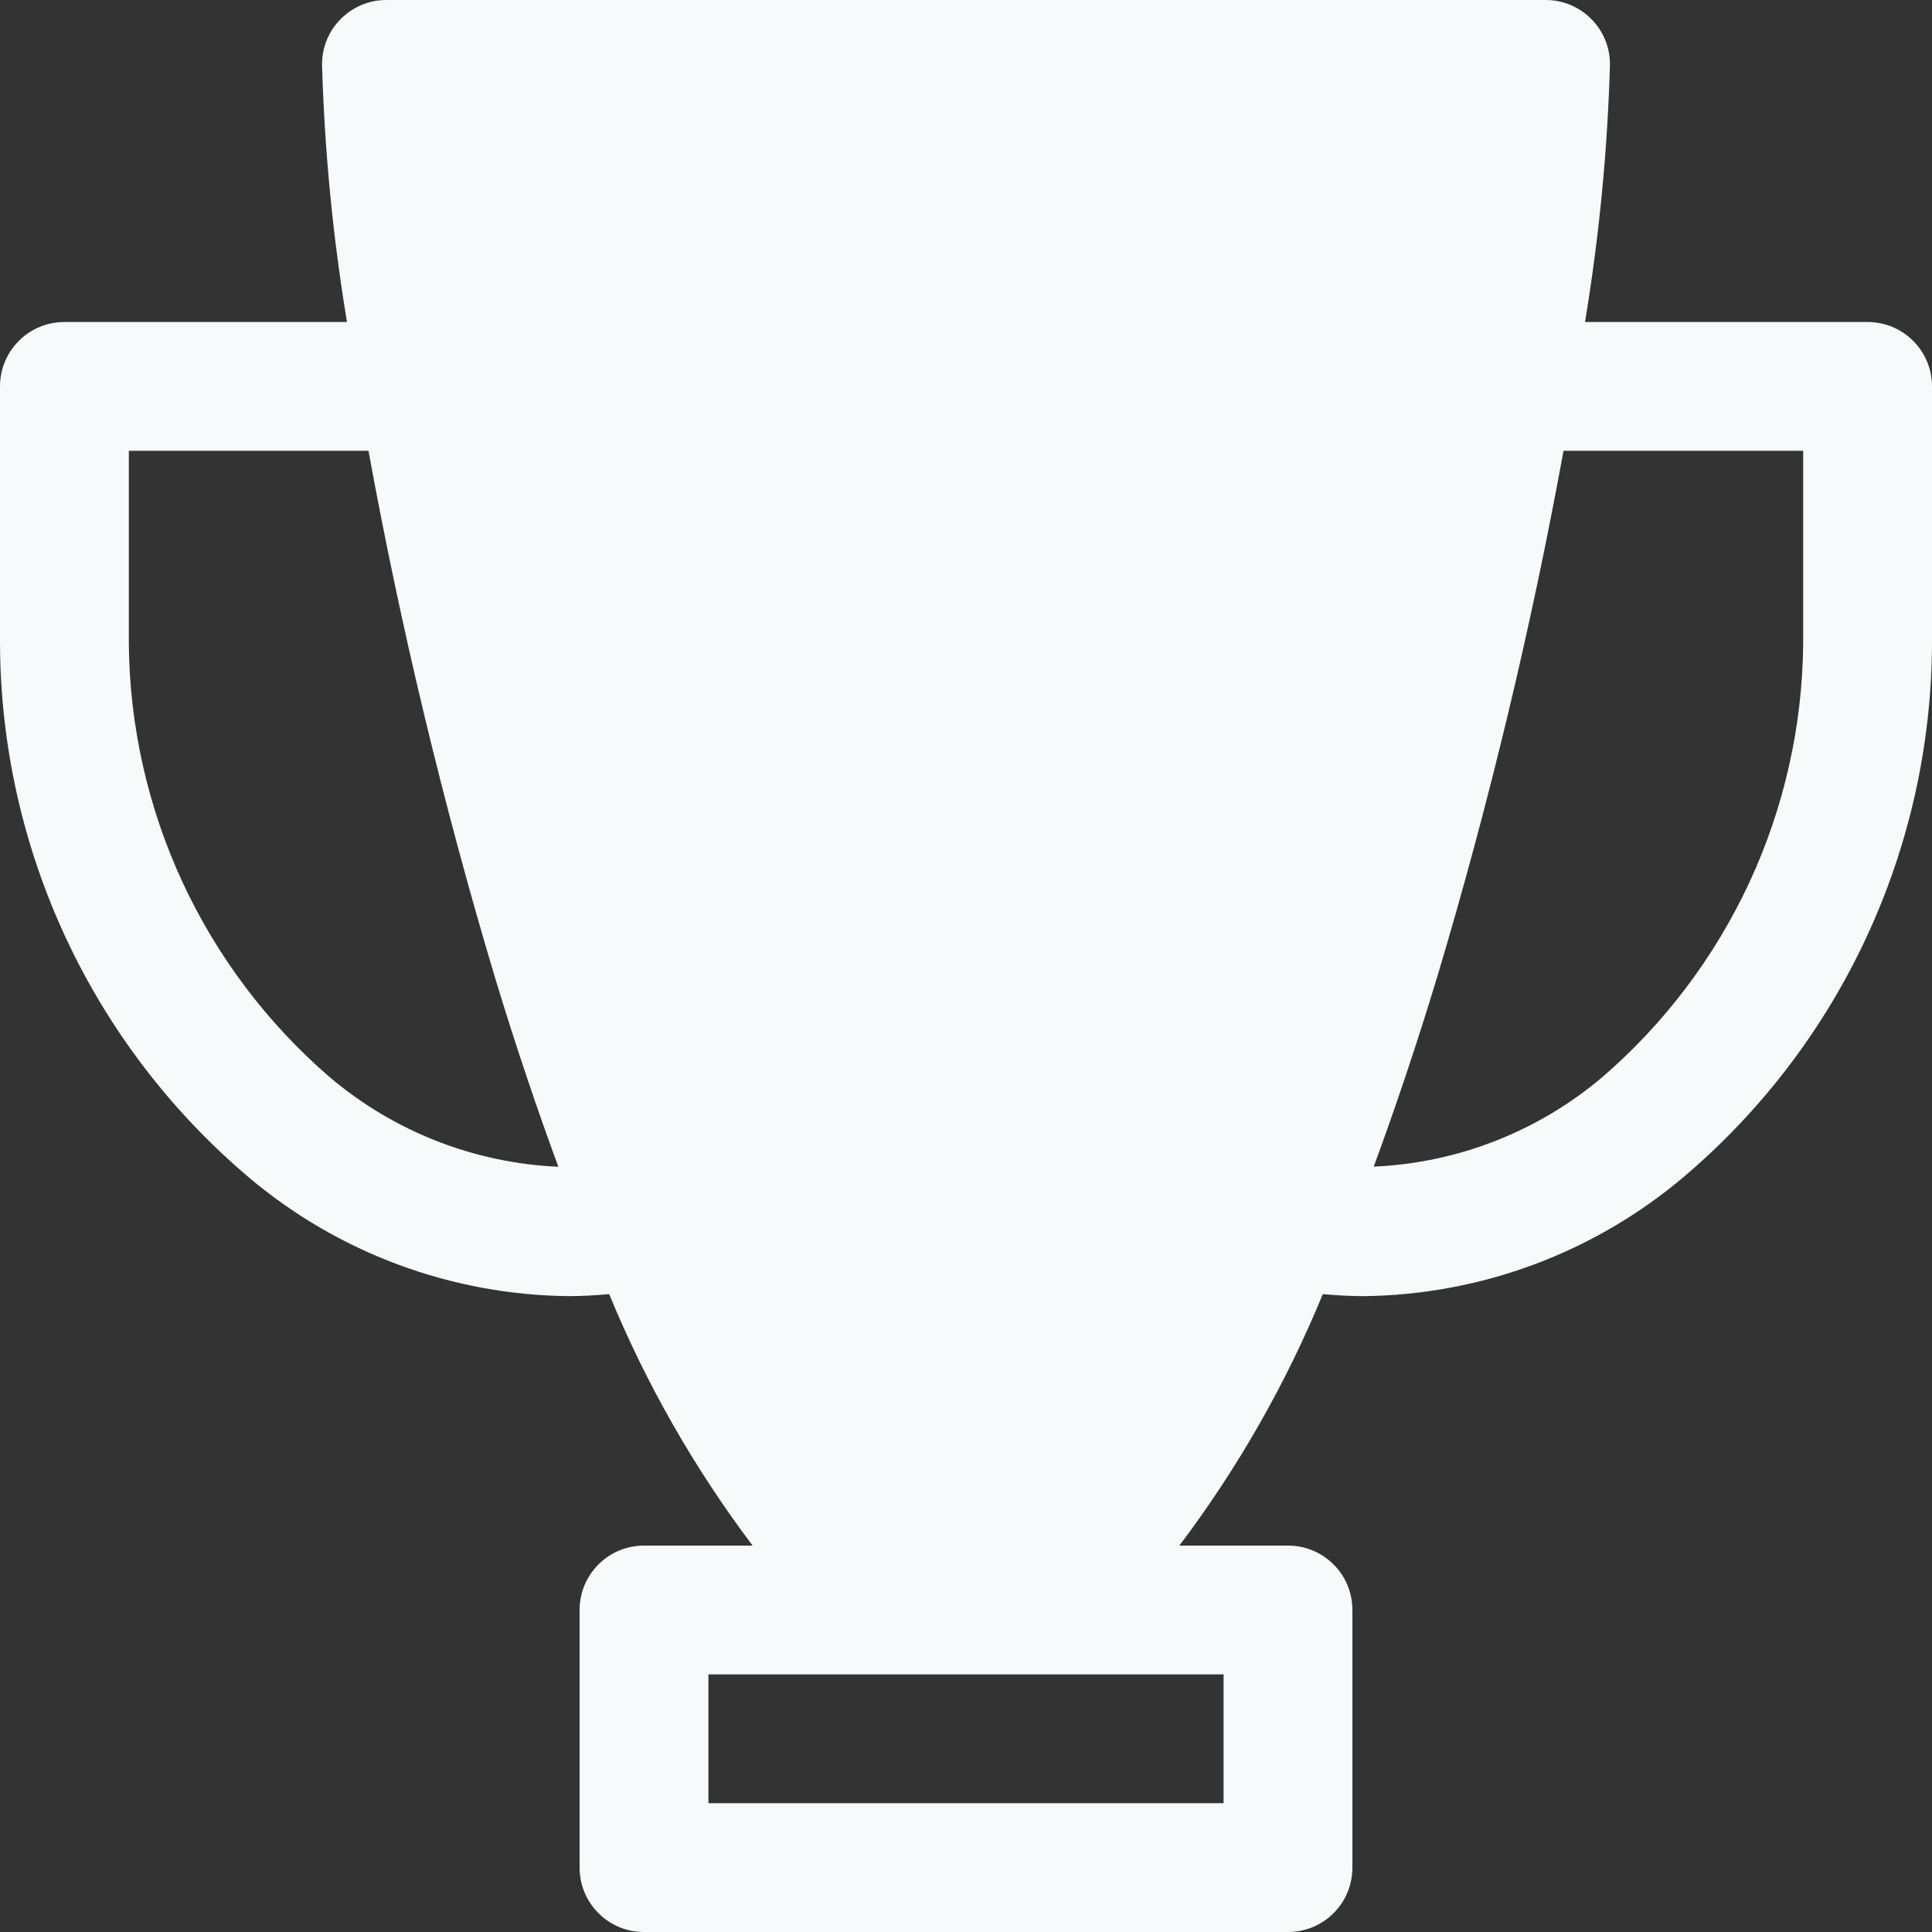 <svg width="25" height="25" viewBox="0 0 25 25" fill="none" xmlns="http://www.w3.org/2000/svg">
<rect x="0" y="0" width="25" height="25" fill="#333333" stroke="none"/>
<path d="M24.167 4.167H20.51C20.693 3.064 20.801 1.95 20.833 0.833C20.833 0.724 20.812 0.615 20.77 0.514C20.728 0.413 20.667 0.321 20.589 0.244C20.512 0.167 20.42 0.105 20.319 0.063C20.218 0.021 20.11 -6.23058e-05 20 1.35542e-07H5C4.891 -6.23058e-05 4.782 0.021 4.681 0.063C4.58 0.105 4.488 0.167 4.411 0.244C4.333 0.321 4.272 0.413 4.23 0.514C4.188 0.615 4.167 0.724 4.167 0.833C4.199 1.95 4.307 3.064 4.49 4.167H0.833C0.724 4.167 0.615 4.188 0.514 4.23C0.413 4.272 0.321 4.333 0.244 4.411C0.167 4.488 0.105 4.58 0.063 4.681C0.021 4.782 -6.23058e-05 4.891 1.35542e-07 5V8.333C0.006 9.646 0.296 10.942 0.85 12.132C1.404 13.321 2.209 14.377 3.21 15.227C4.37 16.211 5.839 16.757 7.36 16.772C7.534 16.772 7.709 16.761 7.883 16.746C8.36 17.906 8.984 18.999 9.739 20H8.333C8.224 20 8.115 20.021 8.014 20.063C7.913 20.105 7.821 20.166 7.744 20.244C7.667 20.321 7.605 20.413 7.563 20.514C7.521 20.616 7.5 20.724 7.5 20.833V24.167C7.5 24.276 7.521 24.384 7.563 24.486C7.605 24.587 7.667 24.679 7.744 24.756C7.821 24.834 7.913 24.895 8.014 24.937C8.115 24.979 8.224 25 8.333 25H16.667C16.776 25 16.884 24.979 16.986 24.937C17.087 24.895 17.179 24.834 17.256 24.756C17.334 24.679 17.395 24.587 17.437 24.486C17.479 24.384 17.5 24.276 17.5 24.167V20.833C17.5 20.724 17.479 20.616 17.437 20.514C17.395 20.413 17.334 20.321 17.256 20.244C17.179 20.166 17.087 20.105 16.986 20.063C16.884 20.021 16.776 20 16.667 20H15.261C16.016 18.999 16.64 17.906 17.117 16.746C17.291 16.761 17.466 16.772 17.64 16.772C19.161 16.757 20.629 16.21 21.79 15.227C22.791 14.377 23.596 13.322 24.15 12.132C24.704 10.942 24.994 9.646 25 8.333V5C25 4.891 24.979 4.782 24.937 4.681C24.895 4.58 24.834 4.488 24.756 4.411C24.679 4.333 24.587 4.272 24.486 4.23C24.384 4.188 24.276 4.167 24.167 4.167ZM4.266 13.938C3.459 13.242 2.811 12.382 2.362 11.416C1.914 10.449 1.677 9.399 1.667 8.333V5.833H4.768C5.187 8.127 5.731 10.395 6.399 12.629C6.669 13.52 6.945 14.337 7.225 15.098C6.137 15.05 5.096 14.642 4.266 13.938ZM15.833 21.667V23.333H9.167V21.667H15.833ZM23.333 8.333C23.323 9.399 23.086 10.449 22.638 11.416C22.189 12.382 21.541 13.242 20.734 13.938C19.904 14.641 18.863 15.049 17.776 15.096C18.056 14.336 18.331 13.519 18.601 12.629C19.269 10.395 19.813 8.127 20.232 5.833H23.333V8.333Z" fill="#F7F9FB"/>
</svg>
